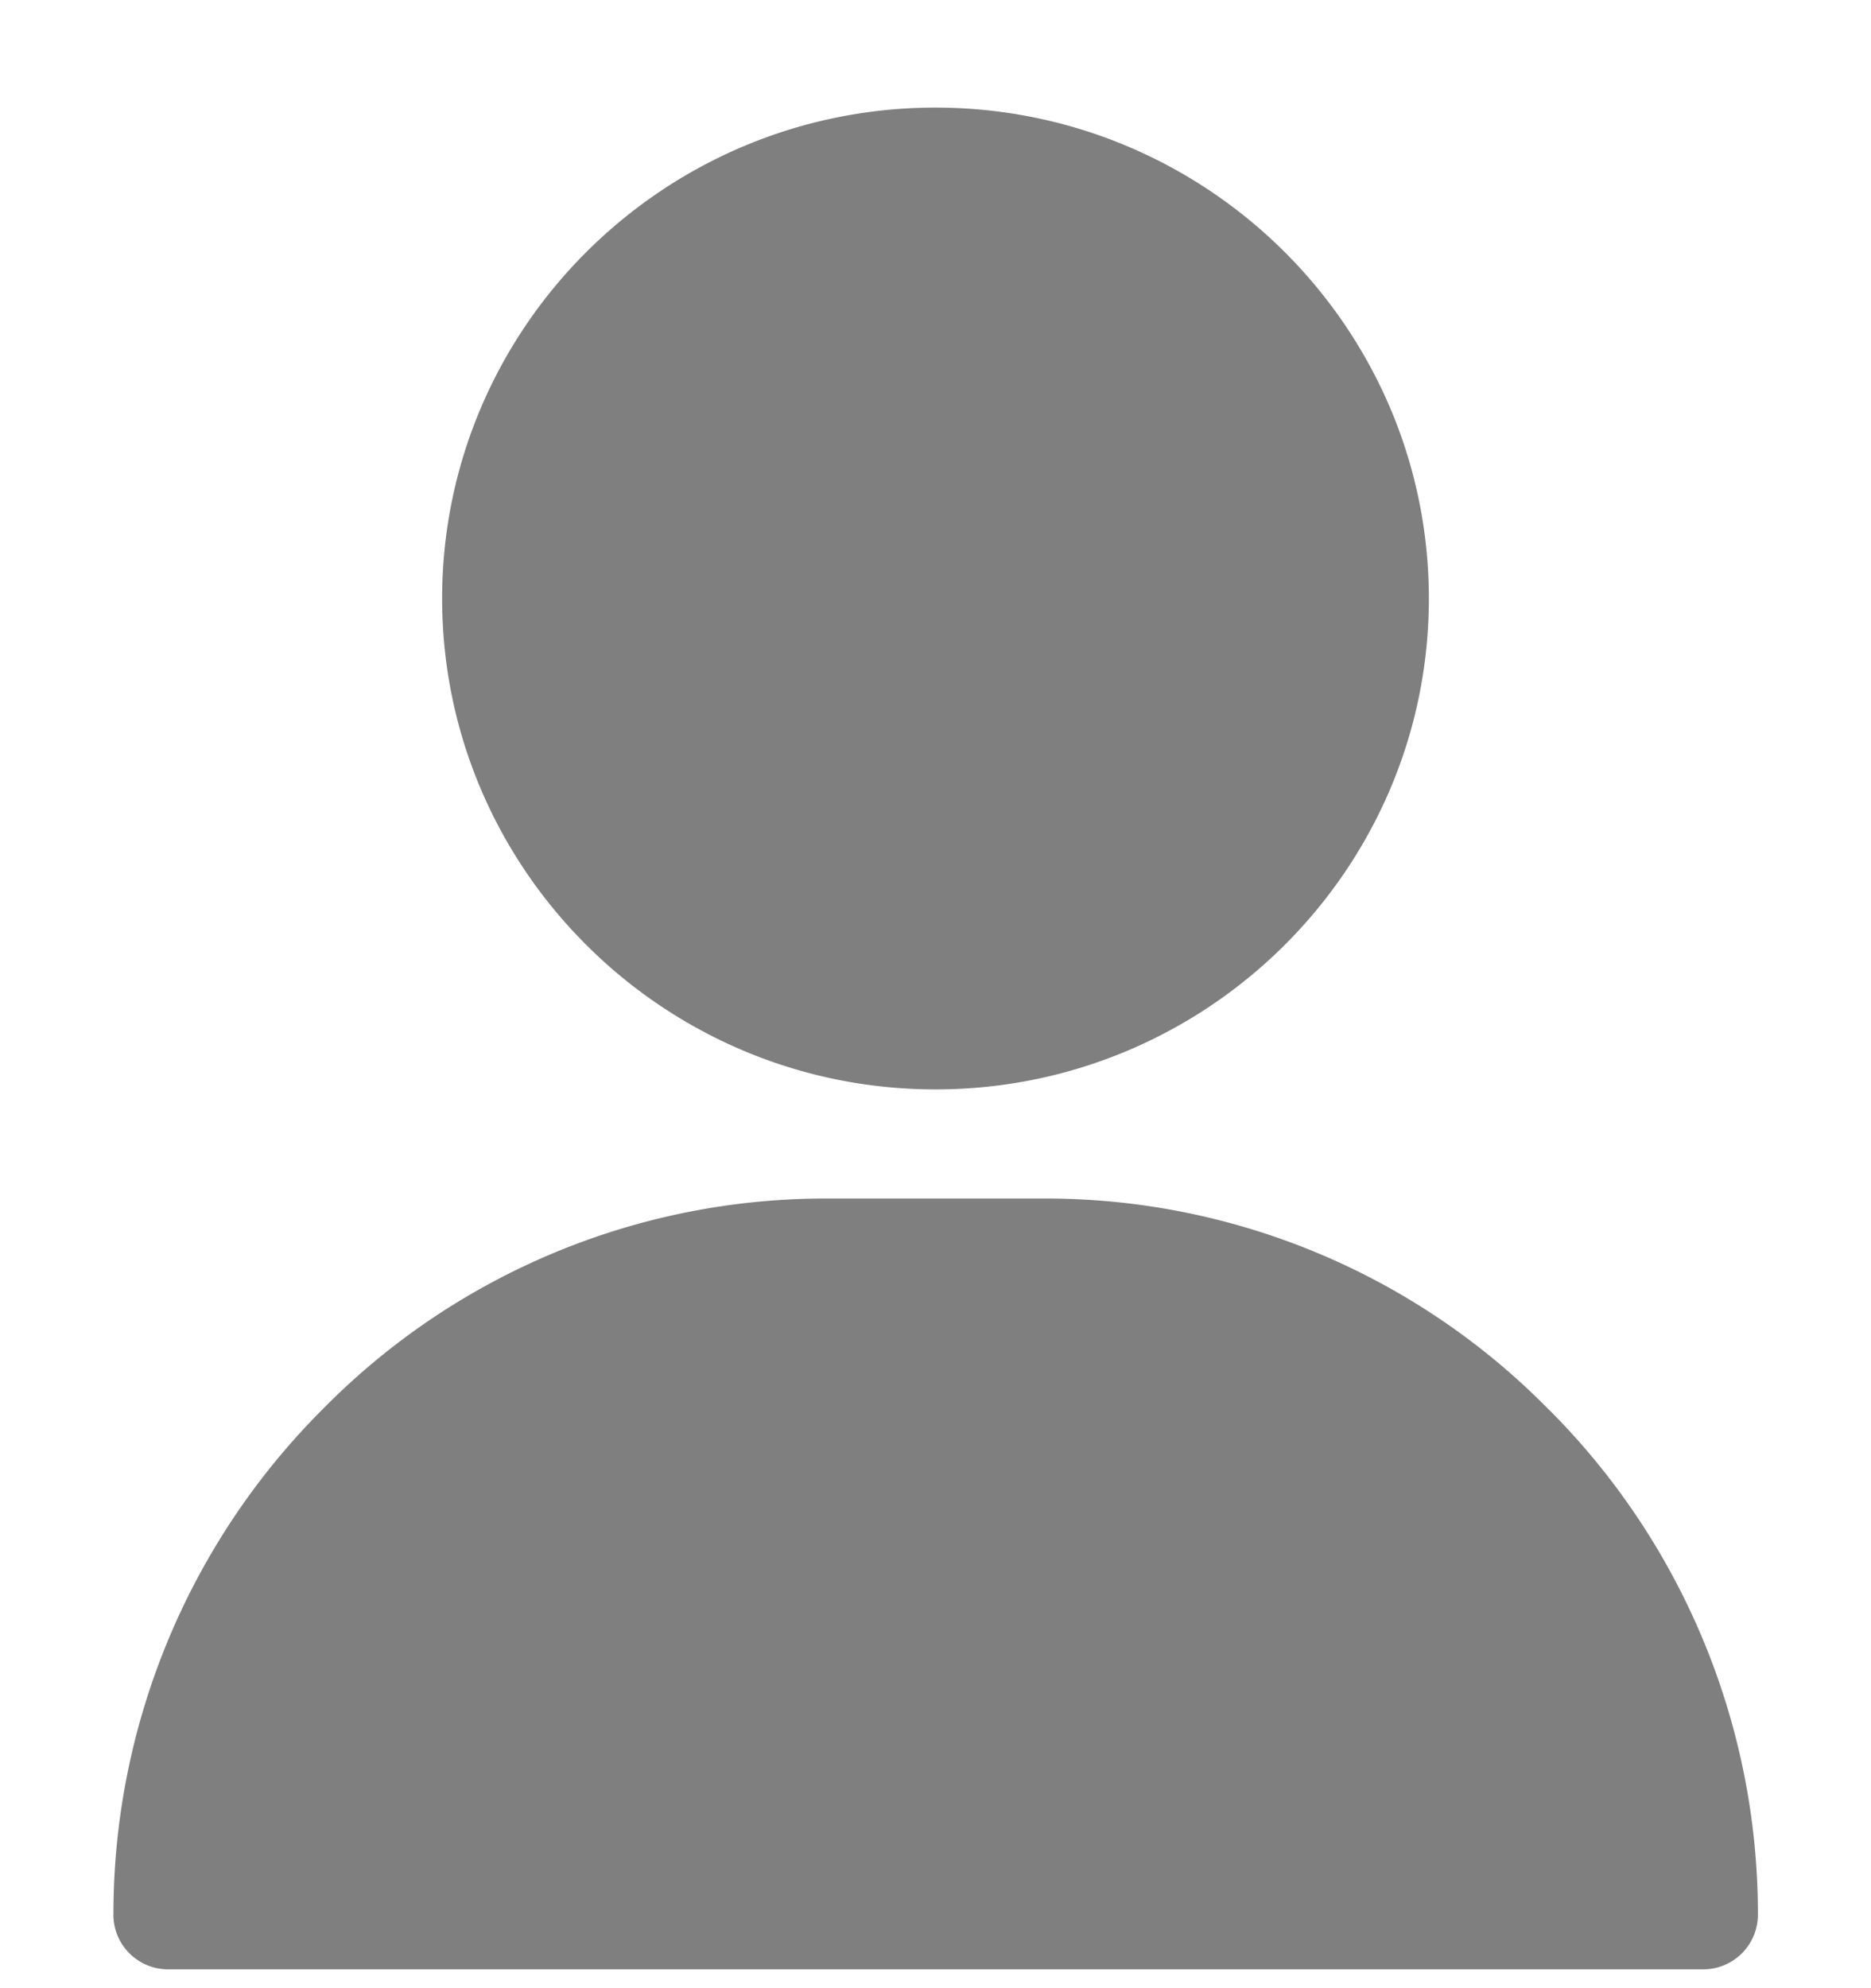 <svg width="16" height="17" fill="none" xmlns="http://www.w3.org/2000/svg"><g clip-path="url(#clip0)" fill="#000" fill-opacity=".5"><path d="M8 .92c-2.326 0-4.219 1.883-4.219 4.198 0 2.314 1.893 4.197 4.219 4.197 2.326 0 4.219-1.883 4.219-4.197C12.219 2.803 10.326.92 8 .92zM13.249 12.057a6.03 6.03 0 00-4.312-1.809H7.063a6.03 6.03 0 00-4.312 1.81A6.102 6.102 0 00.97 16.373c0 .257.21.466.469.466h13.124a.468.468 0 00.47-.466 6.102 6.102 0 00-1.783-4.316z"/></g><defs><clipPath id="clip0"><path fill="#fff" transform="translate(0 .92)" d="M0 0h16v15.92H0z"/></clipPath></defs></svg>